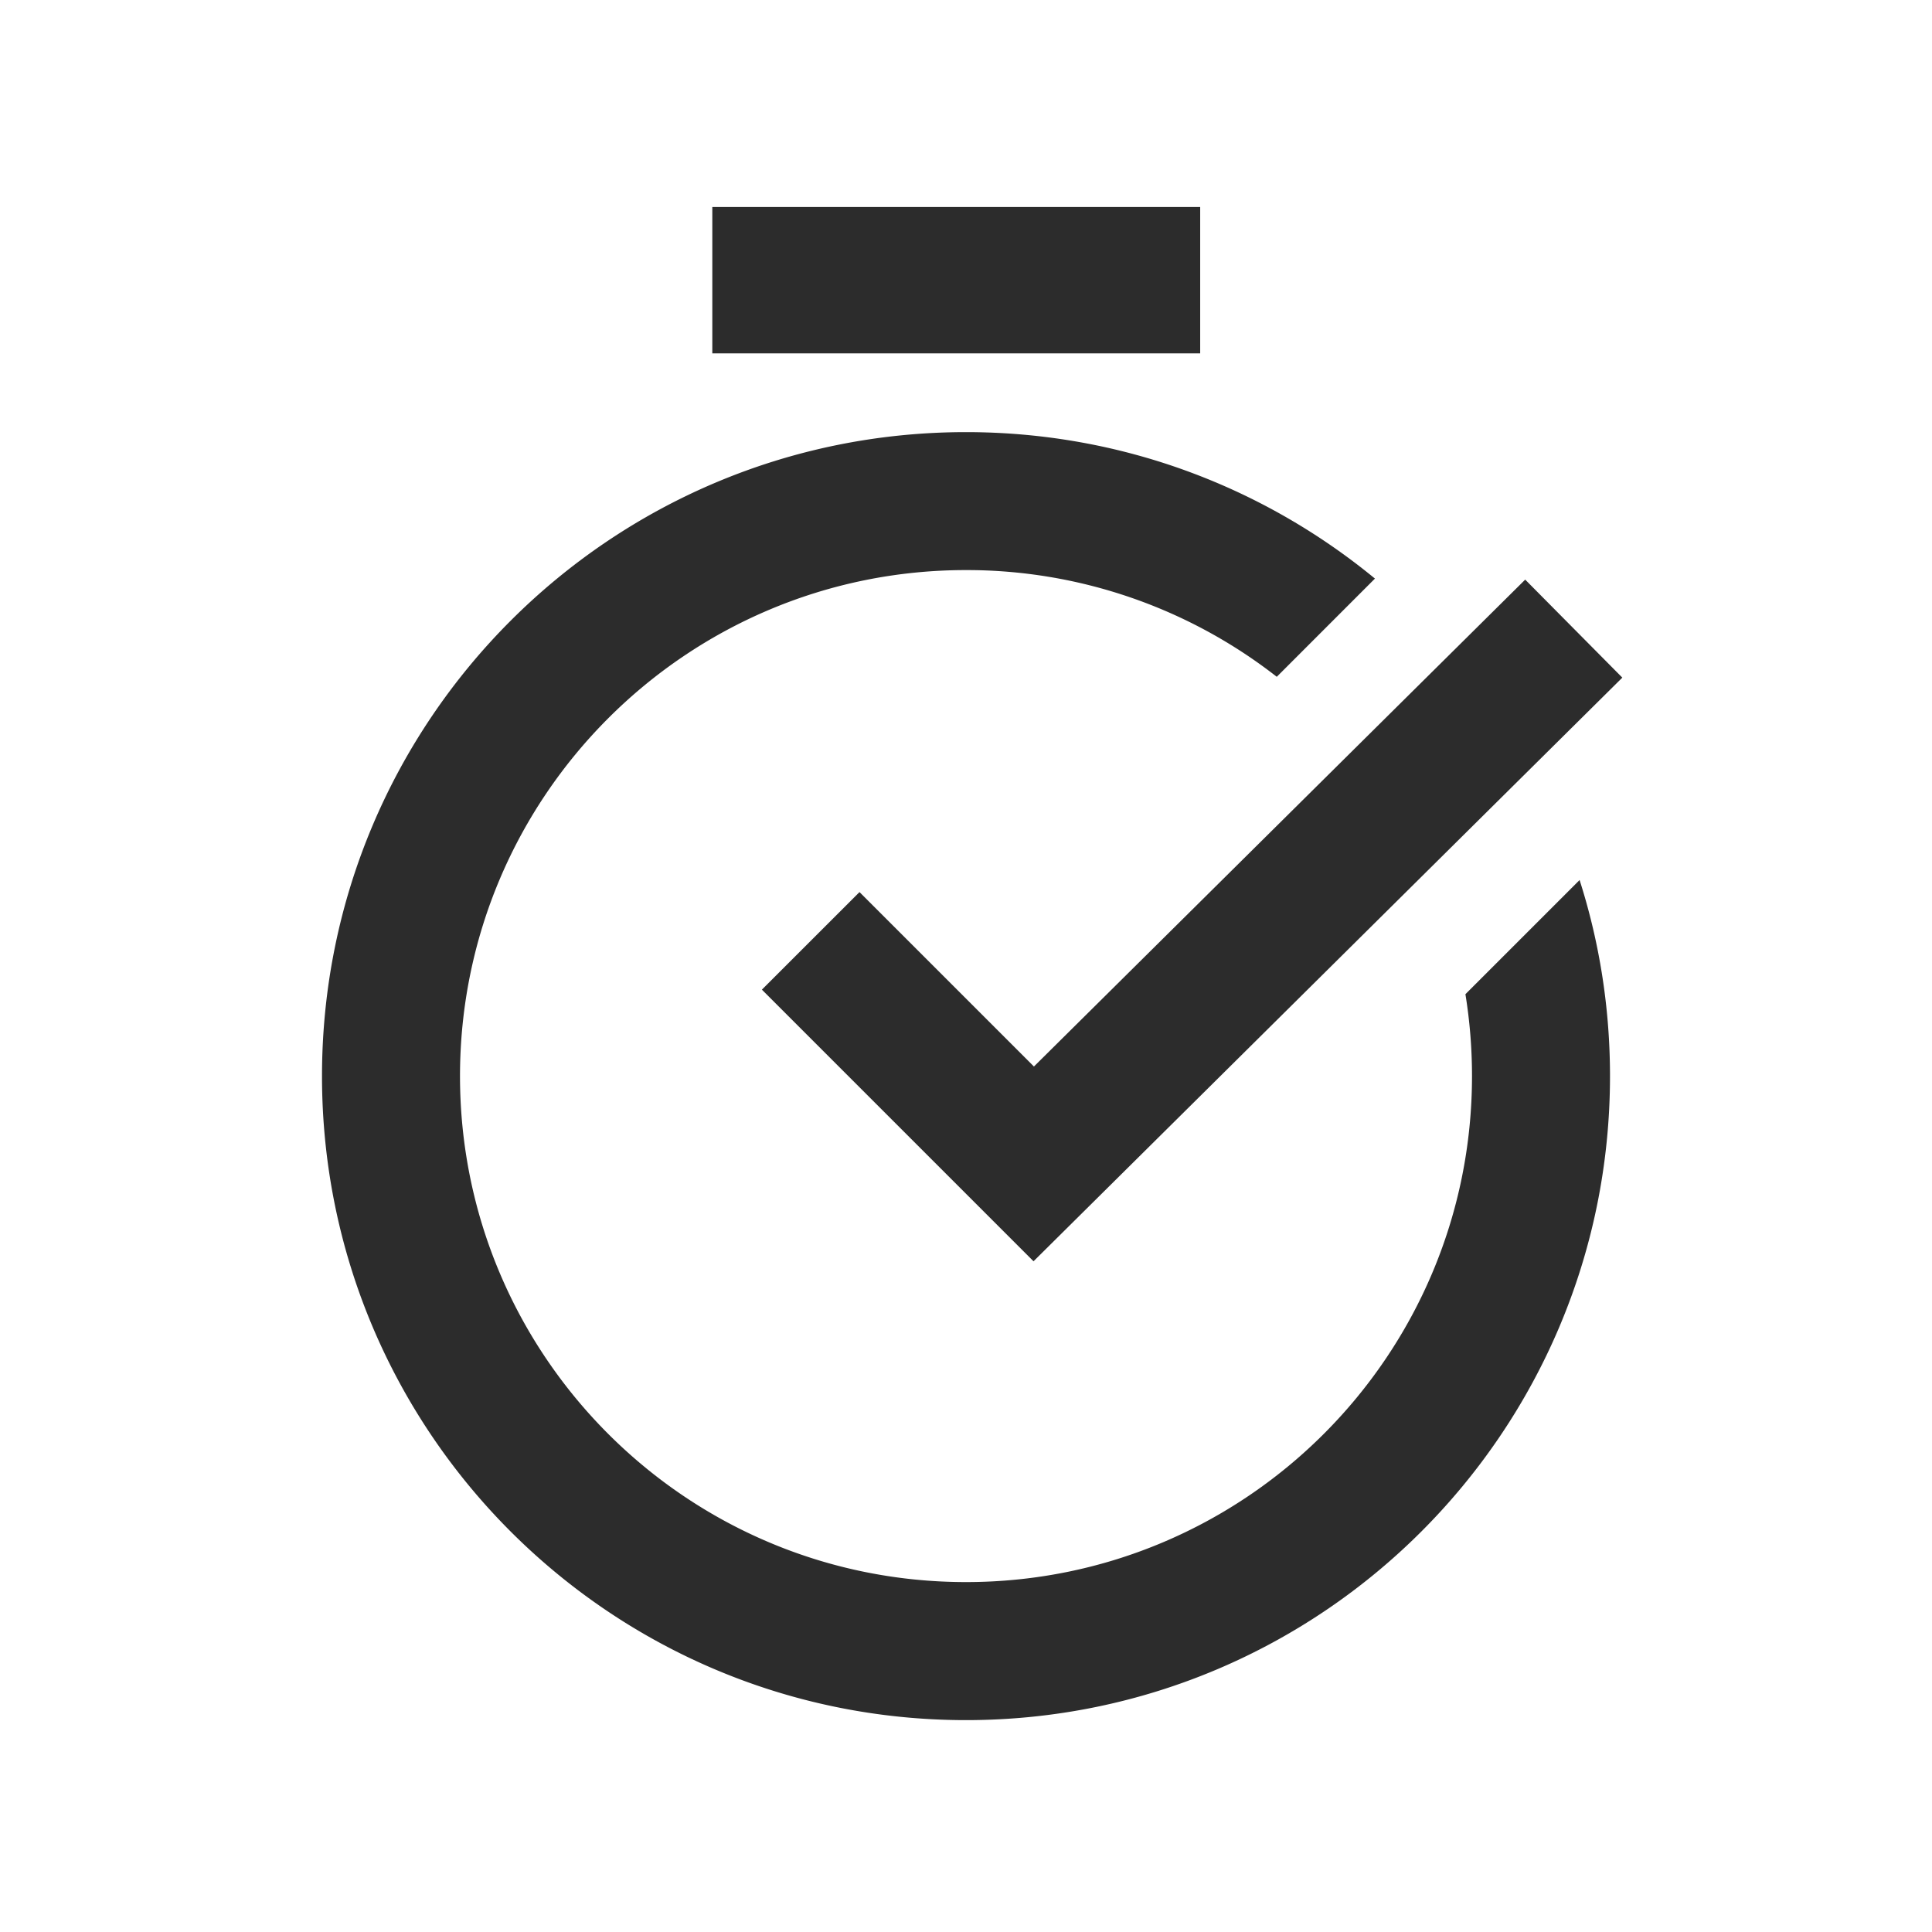 <?xml version="1.0" standalone="no"?><!DOCTYPE svg PUBLIC "-//W3C//DTD SVG 1.1//EN" "http://www.w3.org/Graphics/SVG/1.1/DTD/svg11.dtd"><svg t="1740130463317" class="icon" viewBox="0 0 1024 1024" version="1.1" xmlns="http://www.w3.org/2000/svg" p-id="2630" xmlns:xlink="http://www.w3.org/1999/xlink" width="64" height="64"><path d="M512 229.035c82.31 0 157.794 29.135 216.747 77.629l-52.029 52.053A267.045 267.045 0 0 0 512 302.153c-148.114 0-268.19 120.101-268.19 268.19 0 148.139 120.076 268.19 268.19 268.19s268.19-120.052 268.19-268.19c0-14.75-1.195-29.257-3.486-43.398l60.514-60.514c10.484 32.768 16.116 67.706 16.116 103.936 0 188.514-152.82 341.333-341.333 341.333s-341.333-152.82-341.333-341.333 152.82-341.333 341.333-341.333zM808.375 307.2l51.493 51.956-312.076 309.346-143.97-143.97 51.736-51.712 92.453 92.453 260.389-258.072zM636.123 109.714v77.58H377.539V109.714H636.099z" p-id="2631" fill="#2c2c2c"></path></svg>